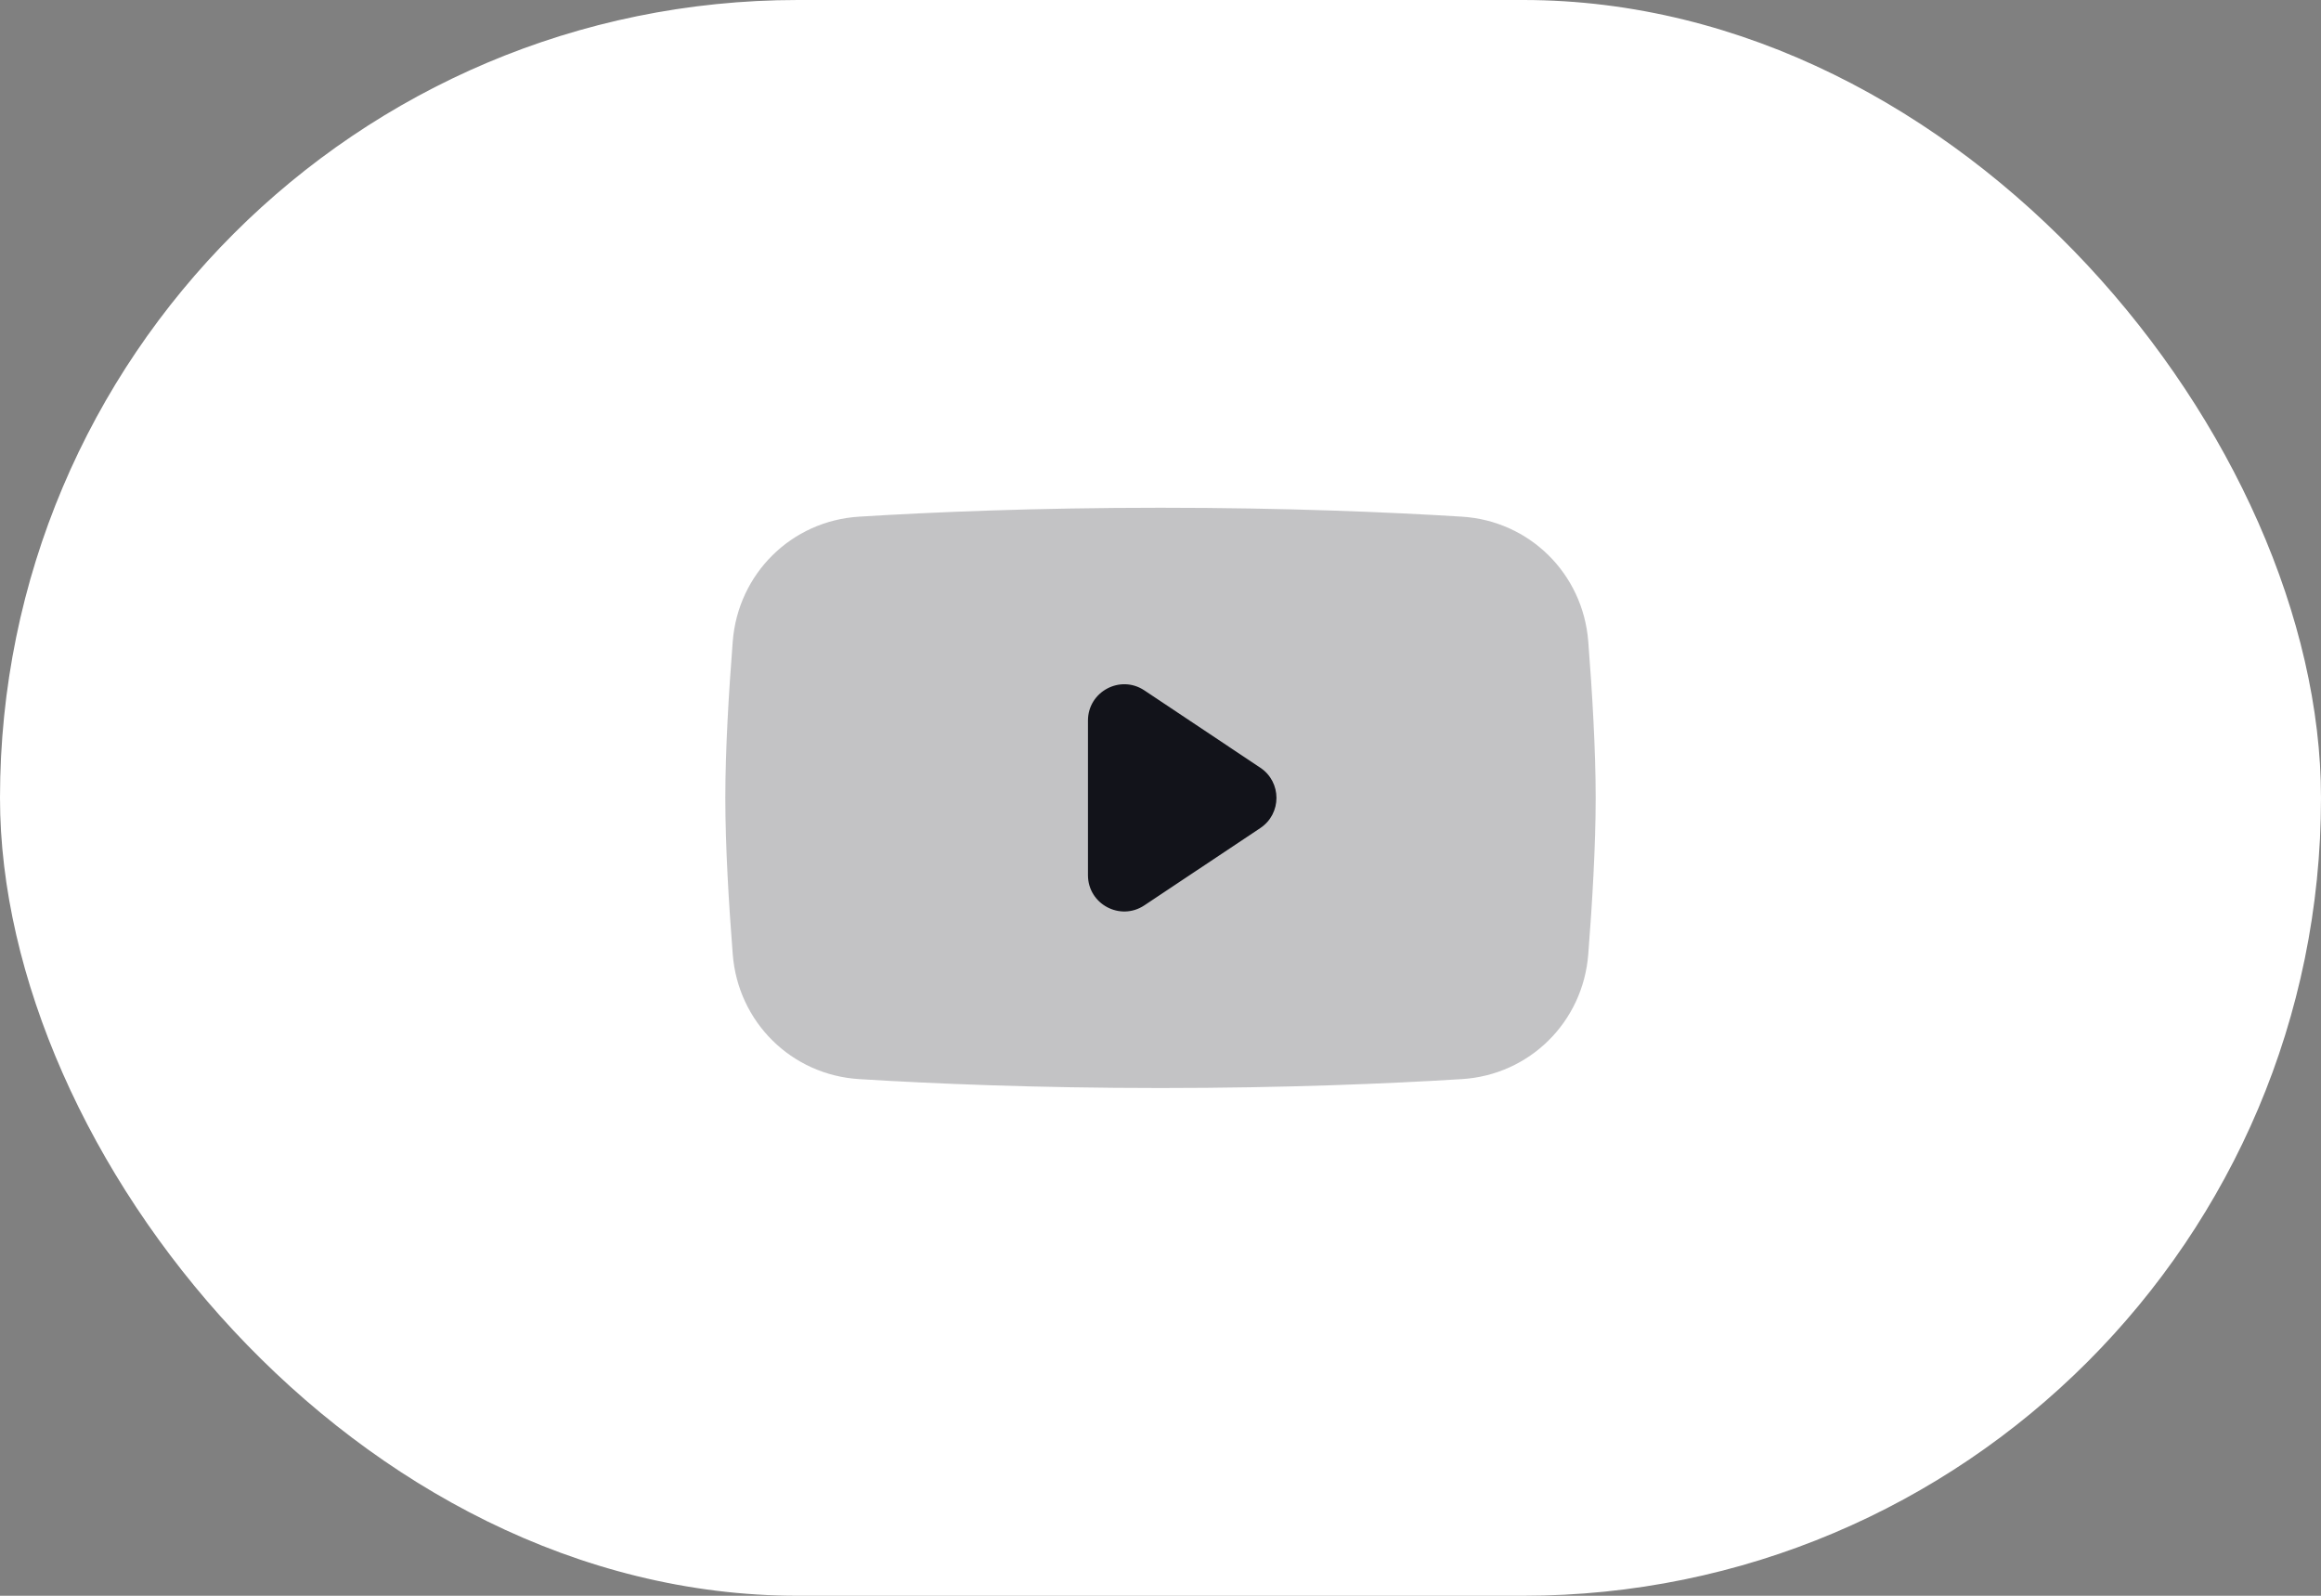 <svg width="64" height="44" viewBox="0 0 64 44" fill="none" xmlns="http://www.w3.org/2000/svg">
<rect x="0" y="0" width="64" height="44" fill="#808080" stroke="none"/>
<rect width="64" height="44" rx="22" fill="white"/>
<path opacity="0.25" d="M20.205 17.686C20.35 15.821 21.821 14.362 23.688 14.246C25.685 14.122 28.537 14 32 14C35.463 14 38.315 14.122 40.312 14.246C42.179 14.362 43.65 15.821 43.795 17.686C43.904 19.074 44 20.682 44 22C44 23.318 43.904 24.926 43.795 26.314C43.65 28.179 42.179 29.638 40.312 29.754C38.315 29.878 35.463 30 32 30C28.537 30 25.685 29.878 23.688 29.754C21.821 29.638 20.35 28.179 20.205 26.314C20.096 24.926 20 23.318 20 22C20 20.682 20.096 19.074 20.205 17.686Z" fill="#12131A"/>
<path d="M31.555 19.036L34.752 21.168C35.346 21.564 35.346 22.436 34.752 22.832L31.555 24.963C30.89 25.406 30 24.93 30 24.131V19.868C30 19.07 30.89 18.593 31.555 19.036Z" fill="#12131A"/>
</svg>
